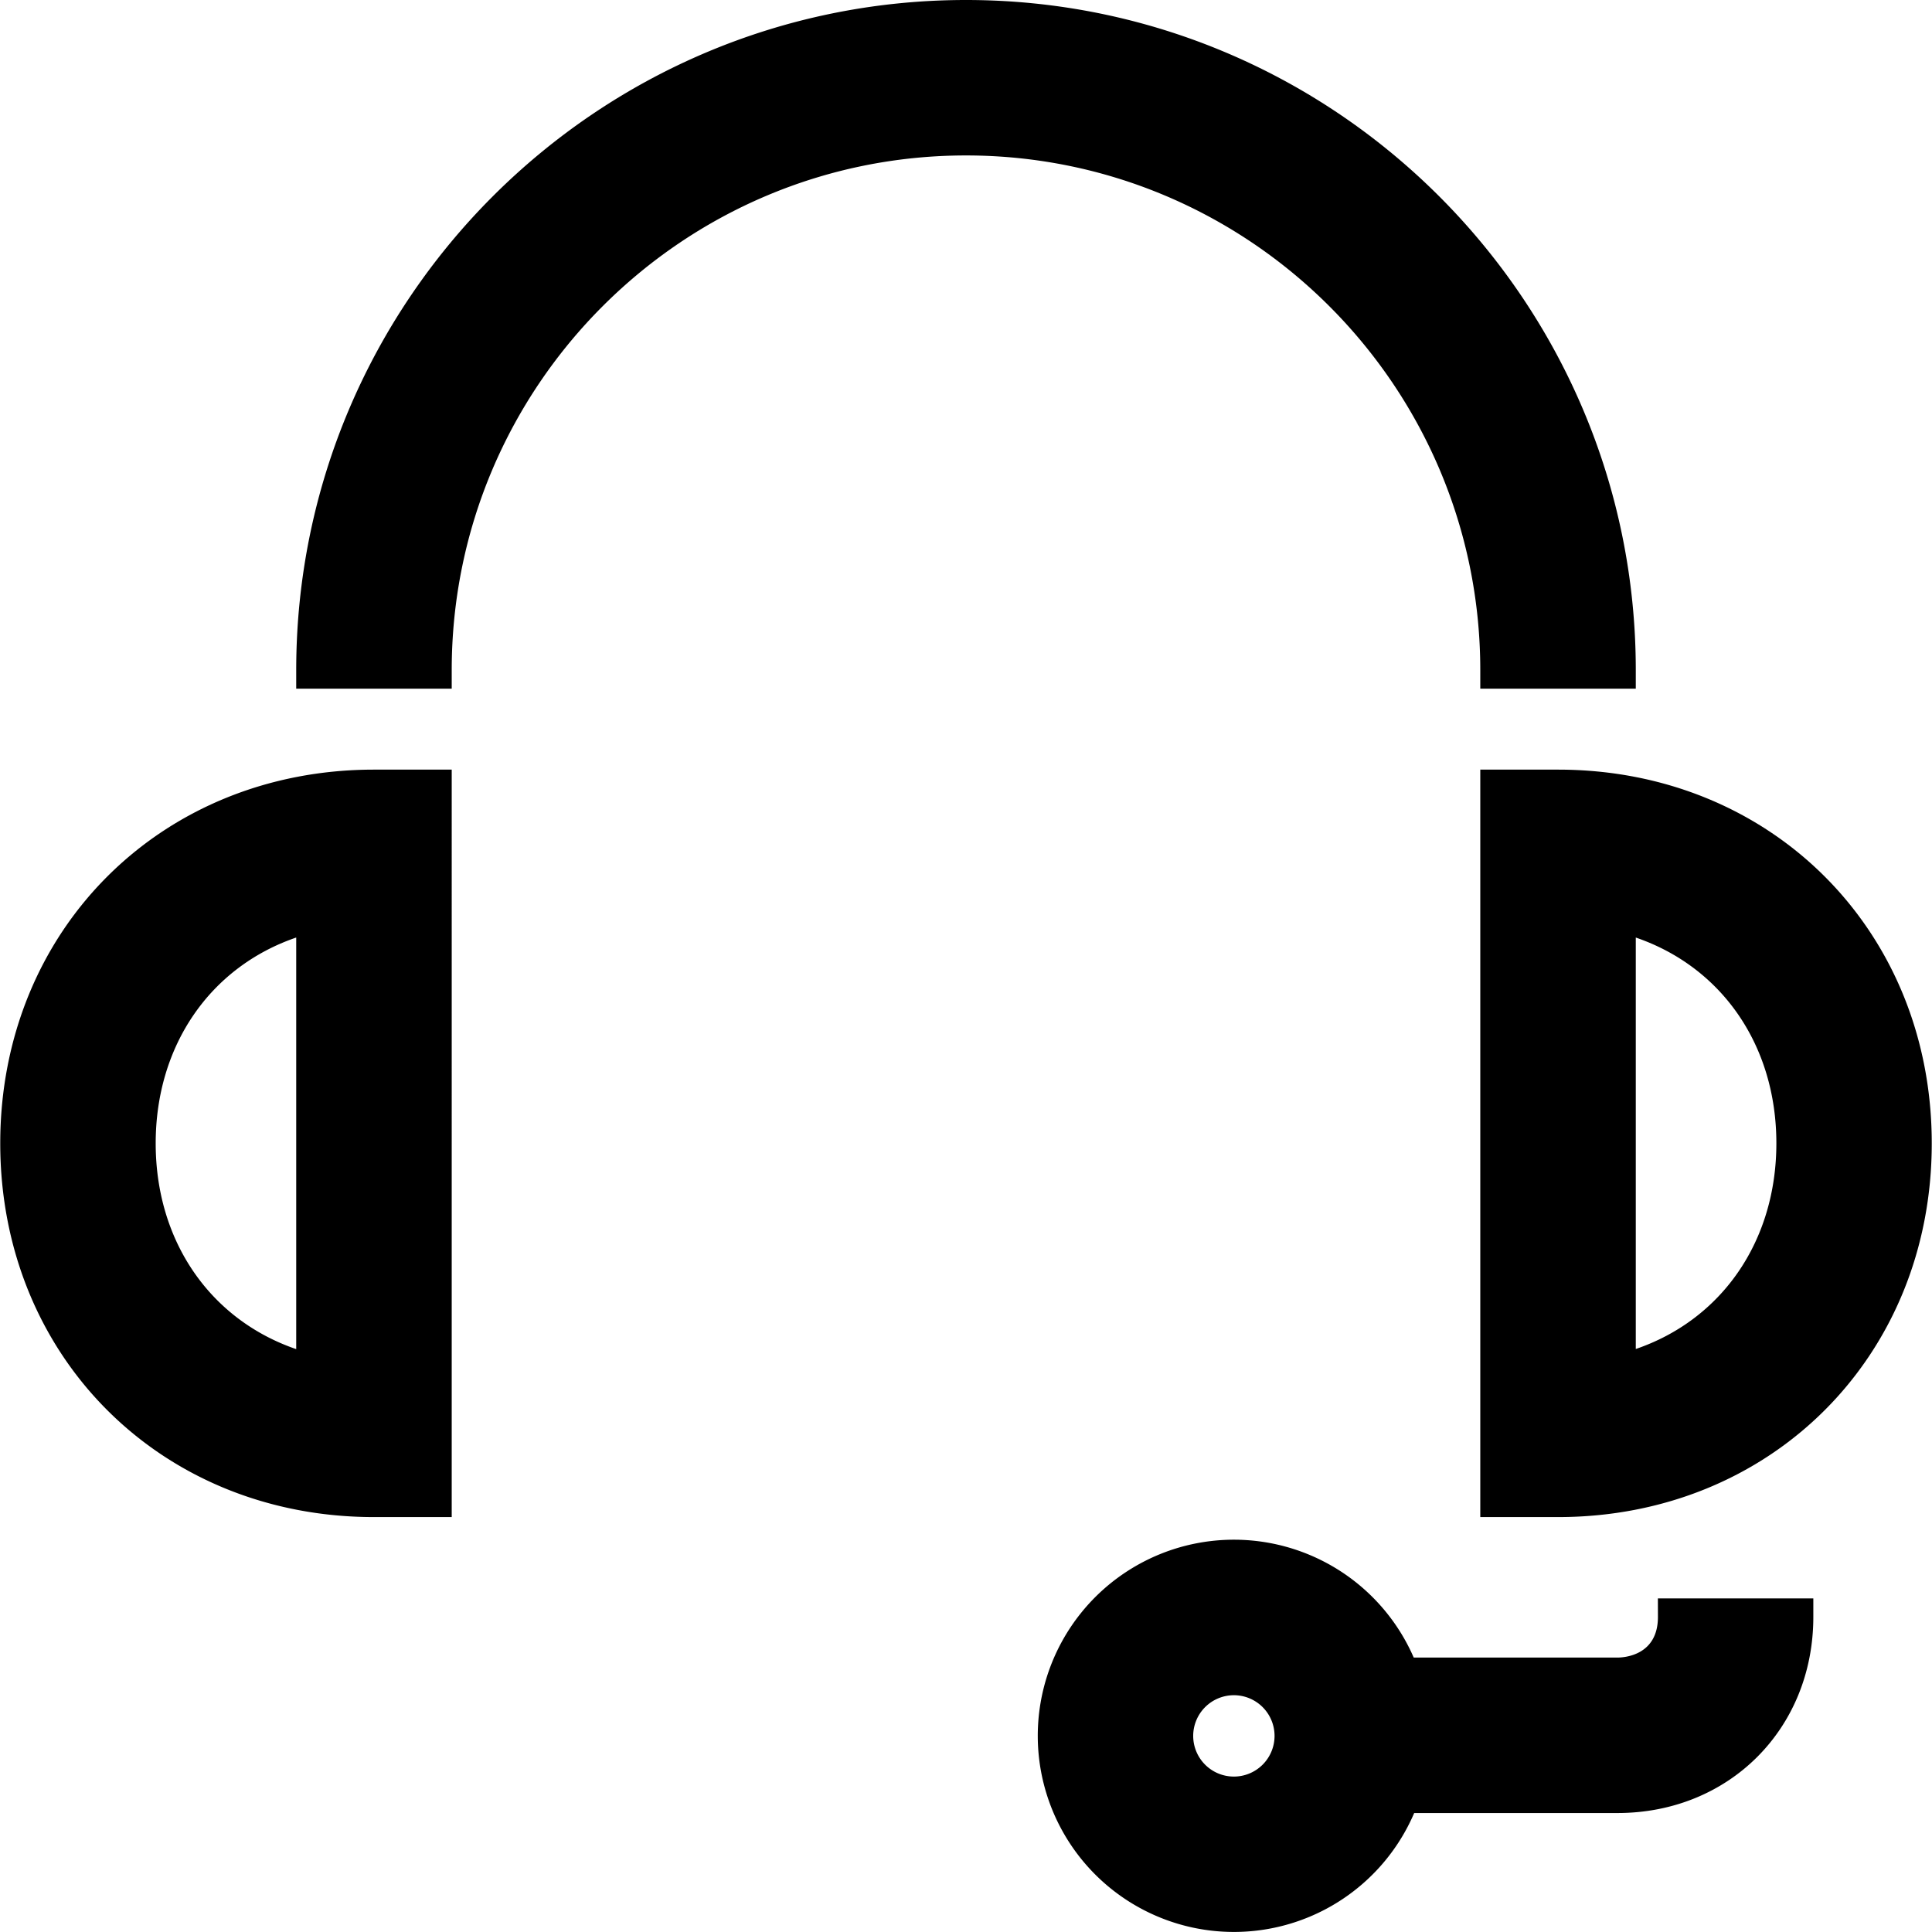 <svg
xmlns="http://www.w3.org/2000/svg"
 viewBox="0 0 1024 1024"
fill="currentColor">
    <path
        d="M.13,606c0,112.92,85.15,198.08,198.08,198.08h41.21V407.92H198.21C85.28,407.92.13,493.08.13,606ZM157,496.91V715.07C111.36,699.39,82.52,657.82,82.52,606S111.36,512.55,157,496.91ZM512,82.39c-150.3,0-272.58,122.37-272.58,272.78V365H157v-9.81C157,159.33,316.27,0,512,0S867,159.33,867,355.17V365H784.58v-9.81C784.58,204.76,662.3,82.39,512,82.39ZM825.79,407.92H784.58V804.08h41.21c112.93,0,198.08-85.16,198.08-198.08S938.72,407.92,825.79,407.92ZM867,715V496.92c45.67,15.65,74.51,57.21,74.51,109.05S912.64,699.39,867,715Zm11.74,142c0,20.52-18,21.55-21.55,21.55H749.31a103.95,103.95,0,1,0,.24,82.39H857.16C916.42,961,961.1,916.29,961.1,857v-9.81H878.71ZM654,898.5a21.56,21.56,0,1,1-21.58,21.56A21.58,21.58,0,0,1,654,898.5Z"
    />
</svg>
